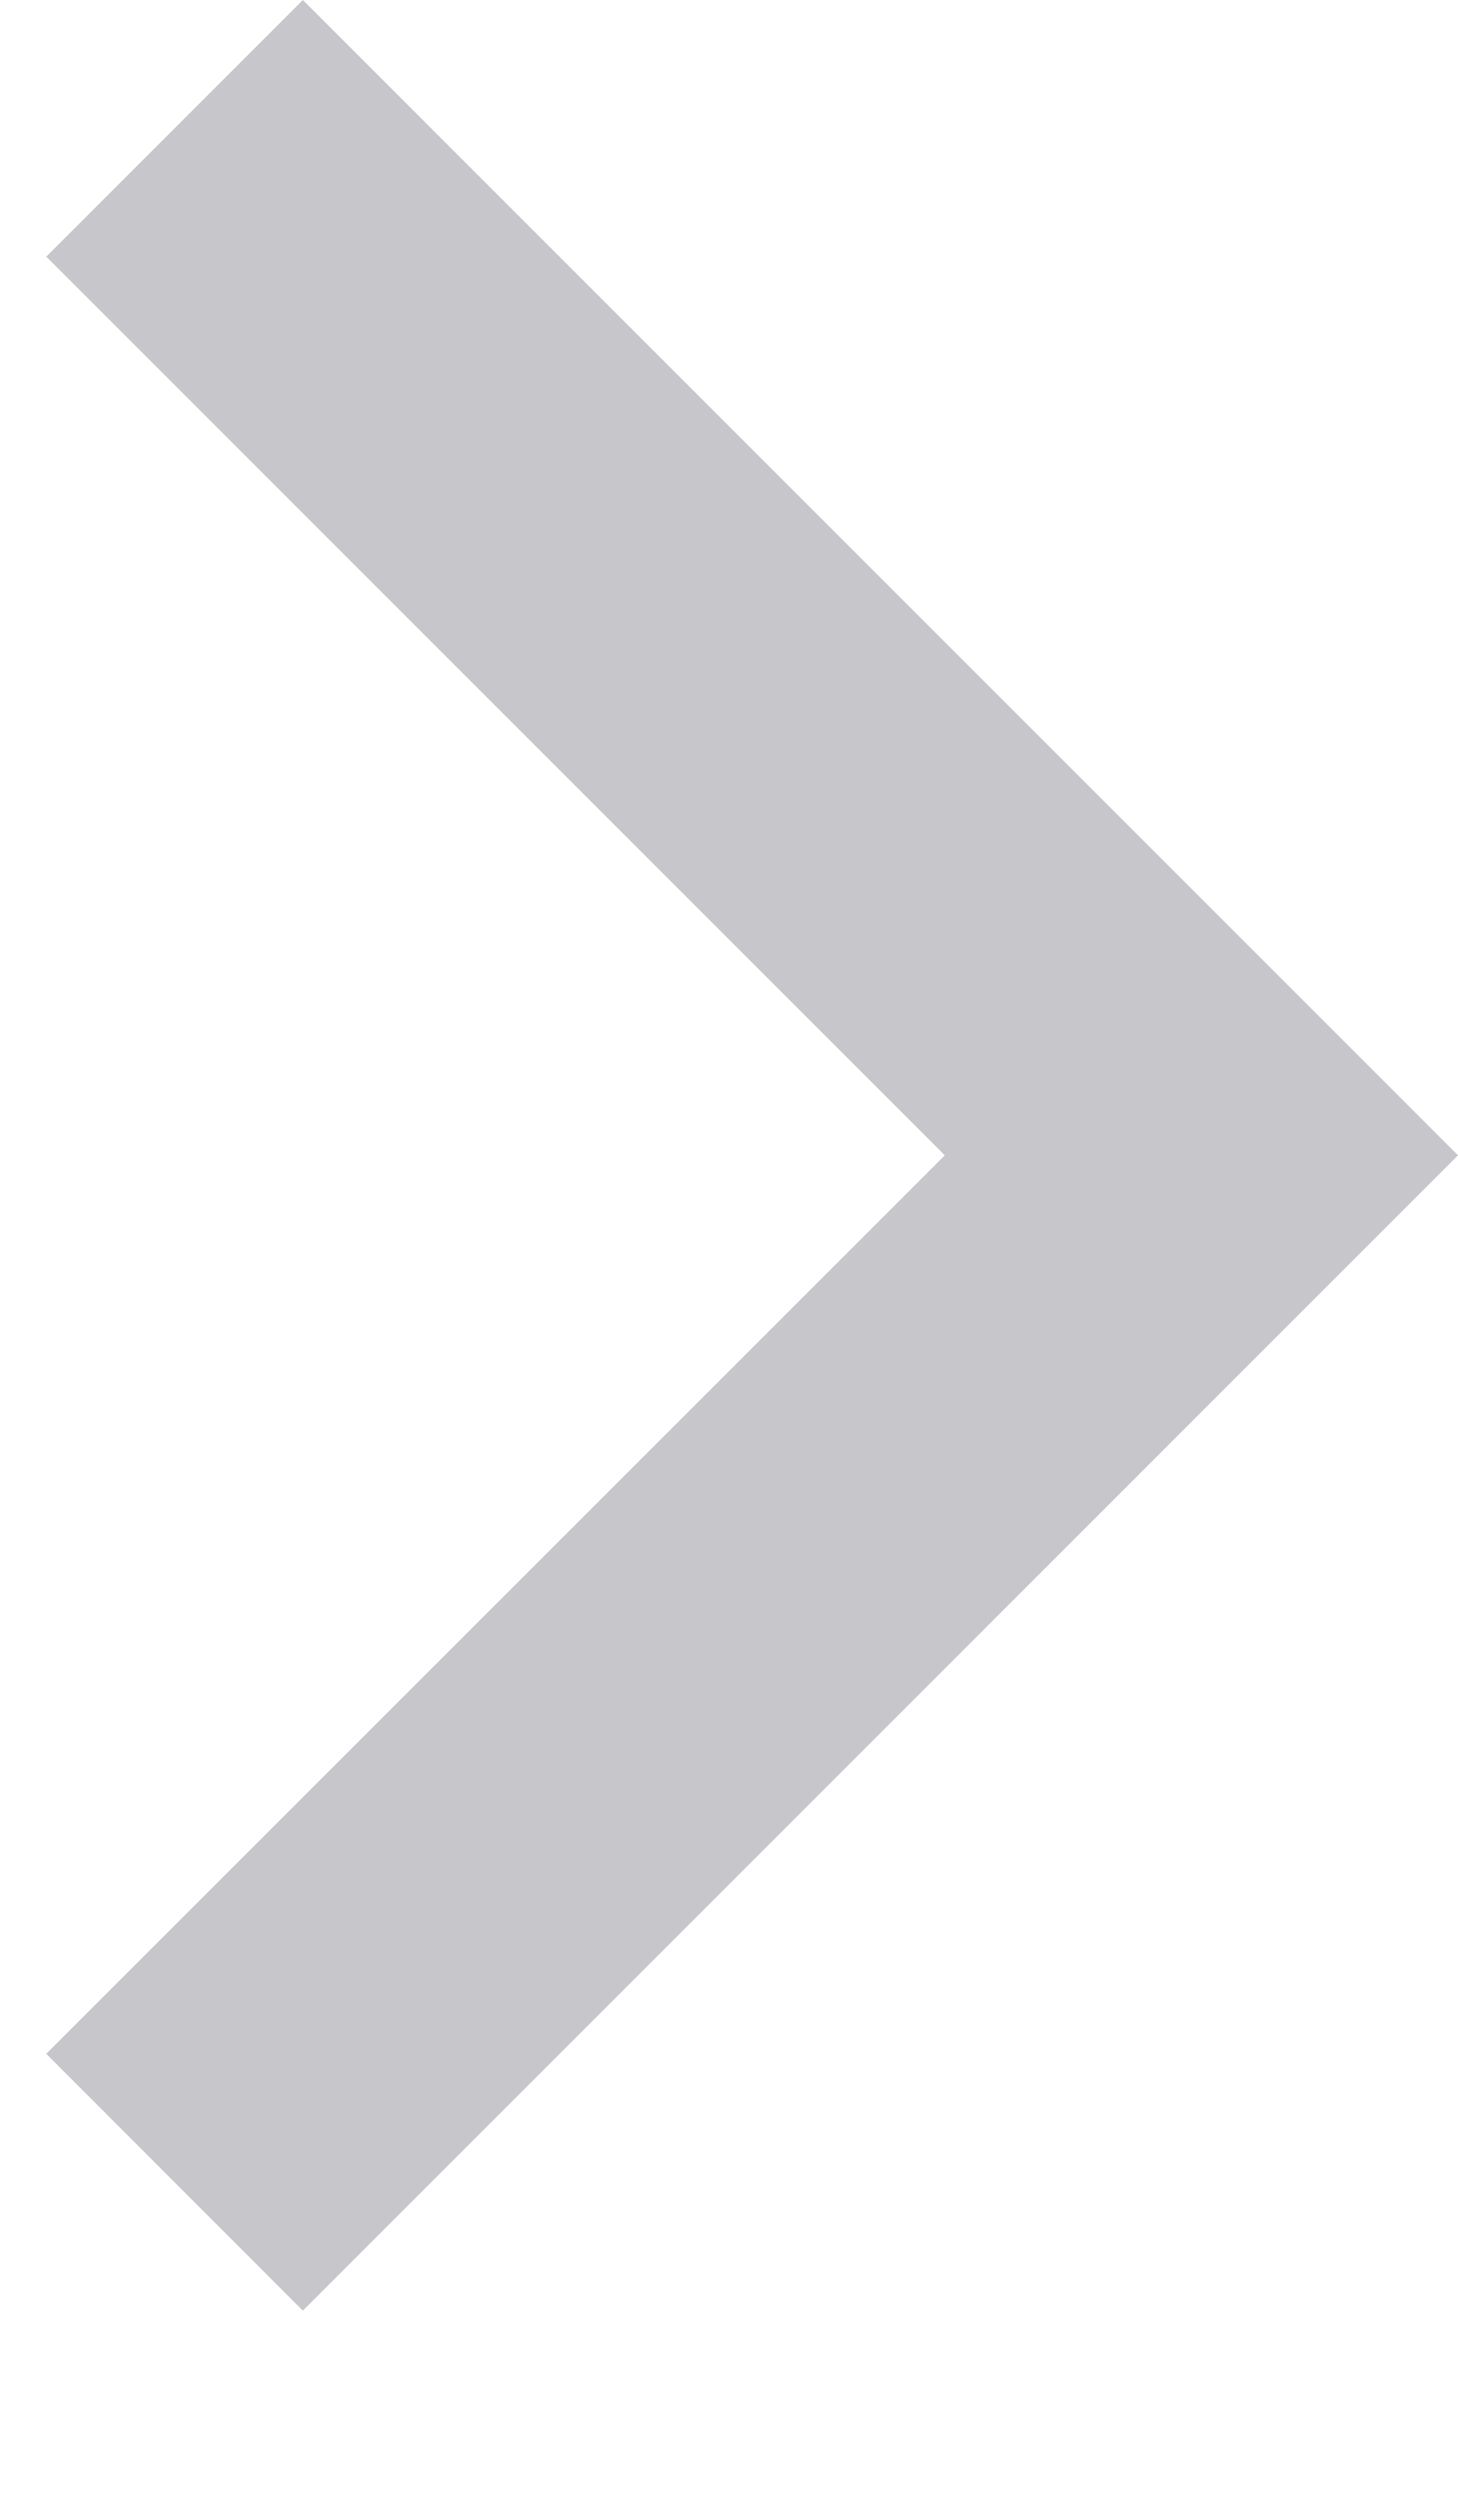 <svg xmlns="http://www.w3.org/2000/svg" width="7" height="12" viewBox="0 0 7 12">
    <g fill="none" fill-rule="evenodd">
        <path d="M-8-6h24v24H-8z"/>
        <path fill="#C7C7CB" fill-rule="nonzero" d="M4.536 5.546L.222 1.232 1.454 0 7 5.546l-5.546 5.546L.222 9.859z"/>
    </g>
</svg>
